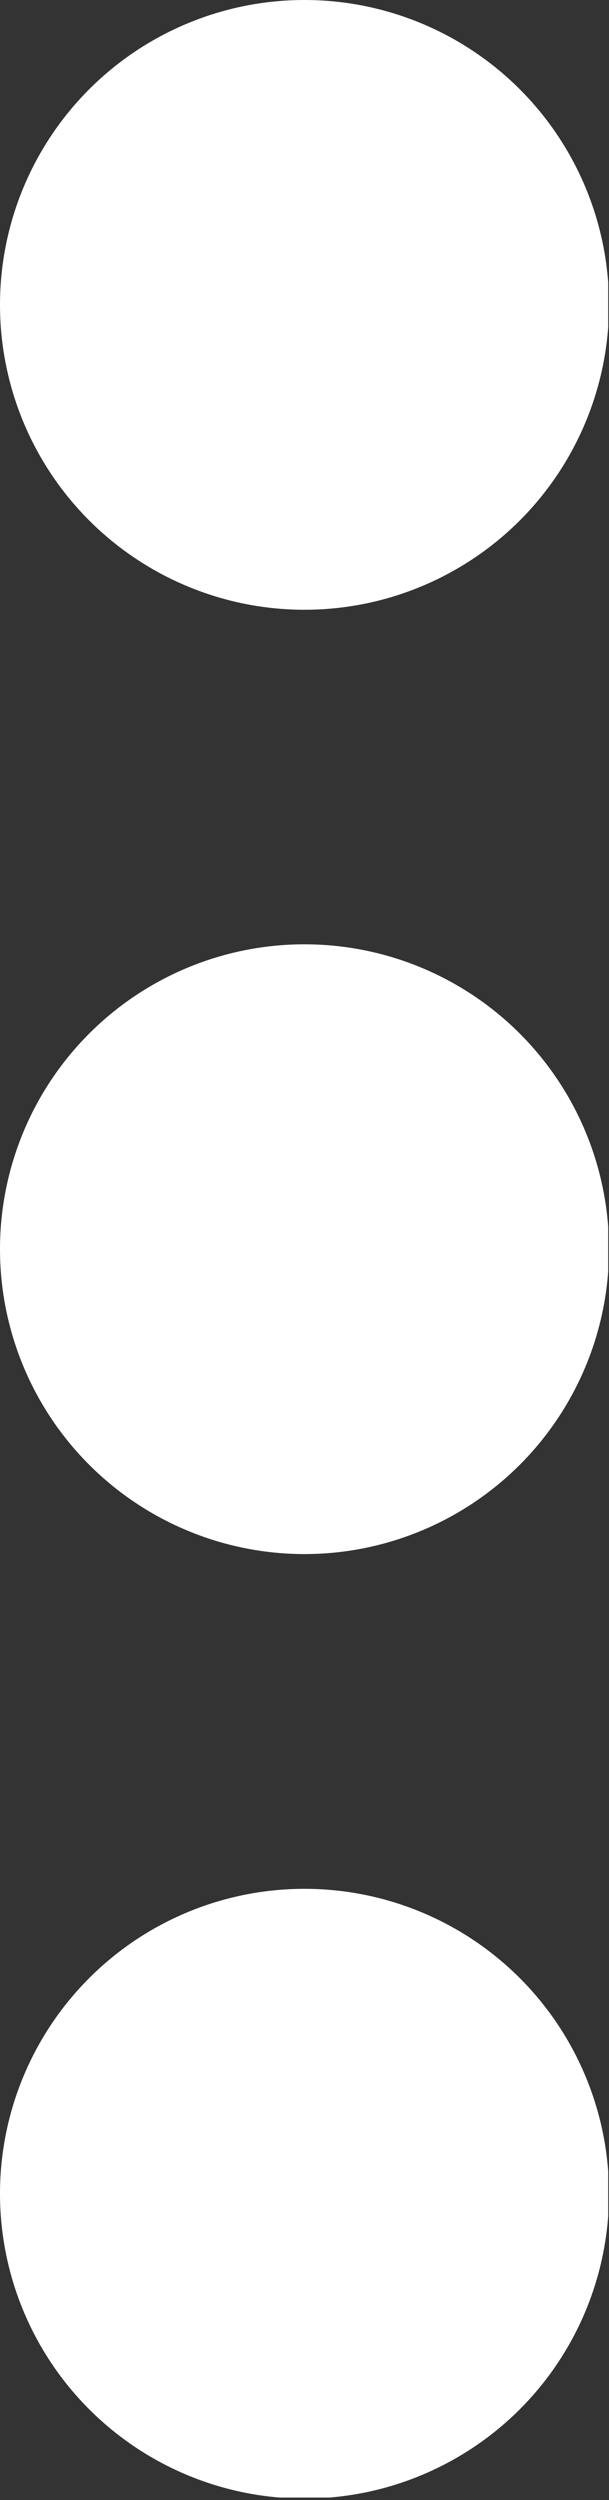 <svg width="30" height="123" viewBox="0 0 30 123" fill="none" xmlns="http://www.w3.org/2000/svg">
<rect x="0" y="0" width="30" height="123" fill="#333333" stroke="none"/>
<g clip-path="url(#clip0_1170_15)">
<path fill-rule="evenodd" clip-rule="evenodd" d="M15 0C17.967 0 20.867 0.88 23.334 2.528C25.8 4.176 27.723 6.519 28.858 9.26C29.994 12.001 30.291 15.017 29.712 17.926C29.133 20.836 27.704 23.509 25.607 25.607C23.509 27.704 20.836 29.133 17.926 29.712C15.017 30.291 12.001 29.994 9.26 28.858C6.519 27.723 4.176 25.8 2.528 23.334C0.88 20.867 0 17.967 0 15C0 11.022 1.58 7.206 4.393 4.393C7.206 1.58 11.022 0 15 0ZM15 92.93C17.967 92.93 20.867 93.81 23.334 95.458C25.8 97.106 27.723 99.449 28.858 102.19C29.994 104.931 30.291 107.947 29.712 110.856C29.133 113.766 27.704 116.439 25.607 118.537C23.509 120.634 20.836 122.063 17.926 122.642C15.017 123.221 12.001 122.924 9.26 121.788C6.519 120.653 4.176 118.73 2.528 116.264C0.88 113.797 0 110.897 0 107.93C0 103.952 1.58 100.136 4.393 97.323C7.206 94.51 11.022 92.93 15 92.93ZM15 46.46C17.967 46.46 20.867 47.34 23.334 48.988C25.8 50.636 27.723 52.979 28.858 55.72C29.994 58.461 30.291 61.477 29.712 64.386C29.133 67.296 27.704 69.969 25.607 72.067C23.509 74.164 20.836 75.593 17.926 76.172C15.017 76.751 12.001 76.454 9.26 75.318C6.519 74.183 4.176 72.26 2.528 69.794C0.88 67.327 0 64.427 0 61.46C0 57.482 1.58 53.666 4.393 50.853C7.206 48.04 11.022 46.46 15 46.46Z" fill="white"/>
</g>
<defs>
<clipPath id="clip0_1170_15">
<rect width="29.96" height="122.88" fill="white"/>
</clipPath>
</defs>
</svg>
